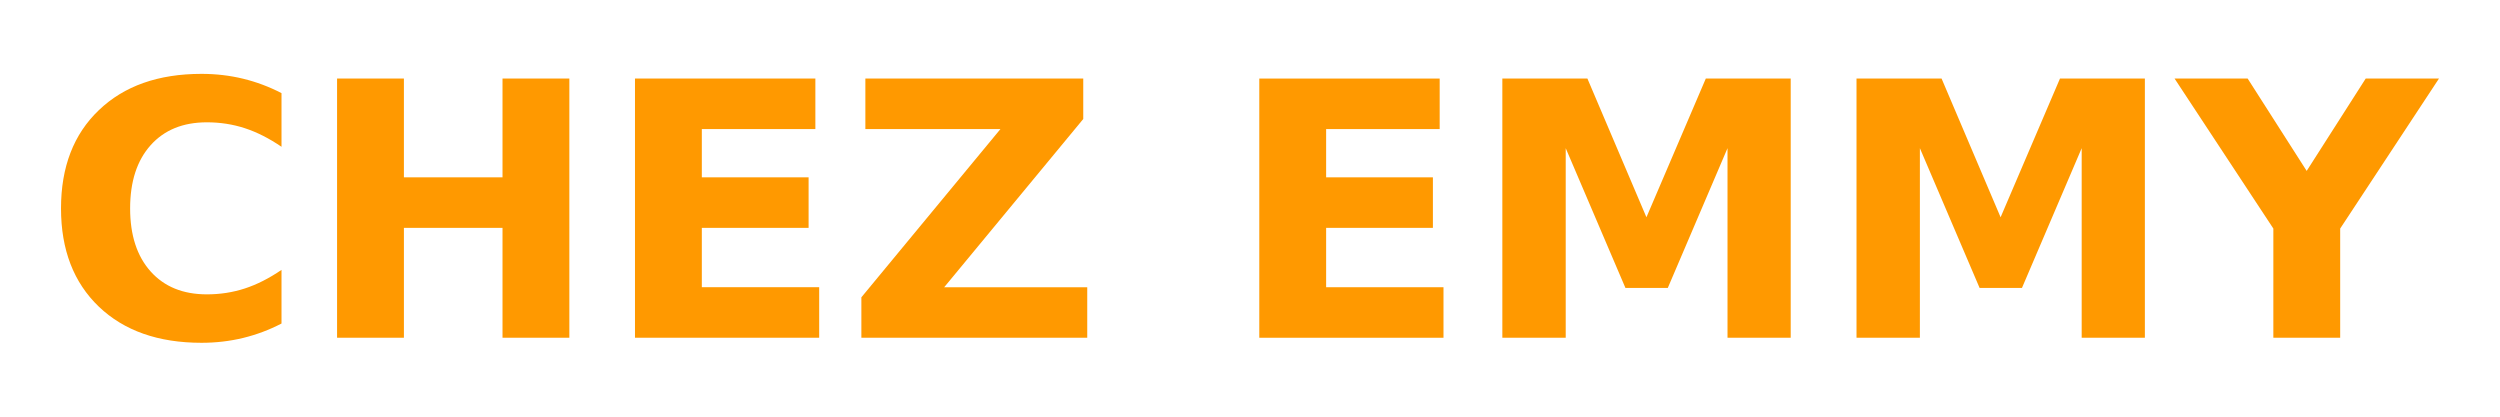 <?xml version="1.0" encoding="UTF-8" standalone="no"?>
<!-- Generator: Adobe Illustrator 17.0.2, SVG Export Plug-In . SVG Version: 6.00 Build 0)  -->

<svg
   xmlns:dc="http://purl.org/dc/elements/1.1/"
   xmlns:cc="http://creativecommons.org/ns#"
   xmlns:rdf="http://www.w3.org/1999/02/22-rdf-syntax-ns#"
   xmlns:svg="http://www.w3.org/2000/svg"
   xmlns="http://www.w3.org/2000/svg"
   xmlns:sodipodi="http://sodipodi.sourceforge.net/DTD/sodipodi-0.dtd"
   xmlns:inkscape="http://www.inkscape.org/namespaces/inkscape"
   version="1.1"
   id="Calque_1"
   x="0px"
   y="0px"
   width="300"
   height="50"
   viewBox="0 0 300 50"
   enable-background="new 0 0 100 100"
   xml:space="preserve"
   sodipodi:docname="emmy.svg"
   inkscape:version="0.92.3 (2405546, 2018-03-11)"
   inkscape:export-filename="/sites/chez-emmy.lan/client/assets/emmy.png"
   inkscape:export-xdpi="96"
   inkscape:export-ydpi="96"><defs
   id="defs40" /><sodipodi:namedview
   pagecolor="#ffffff"
   bordercolor="#666666"
   borderopacity="1"
   objecttolerance="10"
   gridtolerance="10"
   guidetolerance="10"
   inkscape:pageopacity="0"
   inkscape:pageshadow="2"
   inkscape:window-width="1600"
   inkscape:window-height="851"
   id="namedview38"
   showgrid="false"
   fit-margin-top="0"
   fit-margin-left="0"
   fit-margin-right="0"
   fit-margin-bottom="0"
   inkscape:zoom="3.7"
   inkscape:cx="149.05405"
   inkscape:cy="26.558868"
   inkscape:window-x="0"
   inkscape:window-y="0"
   inkscape:window-maximized="1"
   inkscape:current-layer="flowRoot881" />

<g
   aria-label="CHEZ EMMY"
   transform="translate(5.198,-19.557)"
   style="font-style:normal;font-variant:normal;font-weight:bold;font-stretch:normal;font-size:40px;line-height:1.25;font-family:sans-serif;-inkscape-font-specification:'sans-serif Bold';letter-spacing:0px;word-spacing:0px;fill:#ff9900;fill-opacity:1;stroke:none"
   id="flowRoot881"><path
     d="m 28.583,58.38 q -2.208,1.146 -4.604,1.729 -2.396,0.583 -5,0.583 -7.771,0 -12.313,-4.333 -4.542,-4.354 -4.542,-11.792 0,-7.458 4.542,-11.792 4.542,-4.354 12.313,-4.354 2.604,0 5,0.583 2.396,0.583 4.604,1.729 v 6.438 q -2.229,-1.521 -4.396,-2.229 -2.167,-0.708 -4.562,-0.708 -4.292,0 -6.75,2.75 -2.458,2.75 -2.458,7.583 0,4.812 2.458,7.562 2.458,2.75 6.75,2.75 2.396,0 4.562,-0.708 2.167,-0.708 4.396,-2.229 z"
     style="font-style:normal;font-variant:normal;font-weight:bold;font-stretch:normal;font-size:42.667px;line-height:1;font-family:sans-serif;-inkscape-font-specification:'sans-serif Bold';fill:#ff9900;fill-opacity:1"
     id="path893" /><path
     d="m 35.25,28.984 h 8.021 V 40.838 H 55.104 V 28.984 h 8.021 V 60.088 H 55.104 V 46.9 H 43.271 v 13.188 h -8.021 z"
     style="font-style:normal;font-variant:normal;font-weight:bold;font-stretch:normal;font-size:42.667px;line-height:1;font-family:sans-serif;-inkscape-font-specification:'sans-serif Bold';fill:#ff9900;fill-opacity:1"
     id="path895" /><path
     d="m 71,28.984 h 21.646 v 6.062 H 79.021 v 5.792 h 12.813 v 6.062 H 79.021 v 7.125 H 93.104 v 6.063 H 71 Z"
     style="font-style:normal;font-variant:normal;font-weight:bold;font-stretch:normal;font-size:42.667px;line-height:1;font-family:sans-serif;-inkscape-font-specification:'sans-serif Bold';fill:#ff9900;fill-opacity:1"
     id="path897" /><path
     d="m 98.646,28.984 h 26.146 v 4.854 l -16.688,20.188 h 17.167 v 6.063 H 98.167 V 55.234 L 114.854,35.046 H 98.646 Z"
     style="font-style:normal;font-variant:normal;font-weight:bold;font-stretch:normal;font-size:42.667px;line-height:1;font-family:sans-serif;-inkscape-font-specification:'sans-serif Bold';fill:#ff9900;fill-opacity:1"
     id="path899" /><path
     d="m 145.917,28.984 h 21.646 v 6.062 h -13.625 V 40.838 H 166.75 v 6.062 h -12.812 v 7.125 h 14.083 v 6.063 h -22.104 z"
     style="font-style:normal;font-variant:normal;font-weight:bold;font-stretch:normal;font-size:42.667px;line-height:1;font-family:sans-serif;-inkscape-font-specification:'sans-serif Bold';fill:#ff9900;fill-opacity:1"
     id="path901" /><path
     d="m 175.083,28.984 h 10.208 l 7.083,16.646 7.125,-16.646 h 10.188 v 31.104 h -7.583 V 37.338 l -7.167,16.771 h -5.083 L 182.688,37.338 v 22.75 h -7.604 z"
     style="font-style:normal;font-variant:normal;font-weight:bold;font-stretch:normal;font-size:42.667px;line-height:1;font-family:sans-serif;-inkscape-font-specification:'sans-serif Bold';fill:#ff9900;fill-opacity:1"
     id="path903" /><path
     d="m 217.583,28.984 h 10.208 l 7.083,16.646 7.125,-16.646 h 10.188 v 31.104 h -7.583 V 37.338 l -7.167,16.771 h -5.083 L 225.188,37.338 v 22.75 h -7.604 z"
     style="font-style:normal;font-variant:normal;font-weight:bold;font-stretch:normal;font-size:42.667px;line-height:1;font-family:sans-serif;-inkscape-font-specification:'sans-serif Bold';fill:#ff9900;fill-opacity:1"
     id="path905" /><path
     d="m 255.75,28.984 h 8.771 l 7.083,11.083 7.083,-11.083 h 8.792 l -11.854,18 v 13.104 h -8.021 V 46.984 Z"
     style="font-style:normal;font-variant:normal;font-weight:bold;font-stretch:normal;font-size:42.667px;line-height:1;font-family:sans-serif;-inkscape-font-specification:'sans-serif Bold';fill:#ff9900;fill-opacity:1"
     id="path907" /></g></svg>